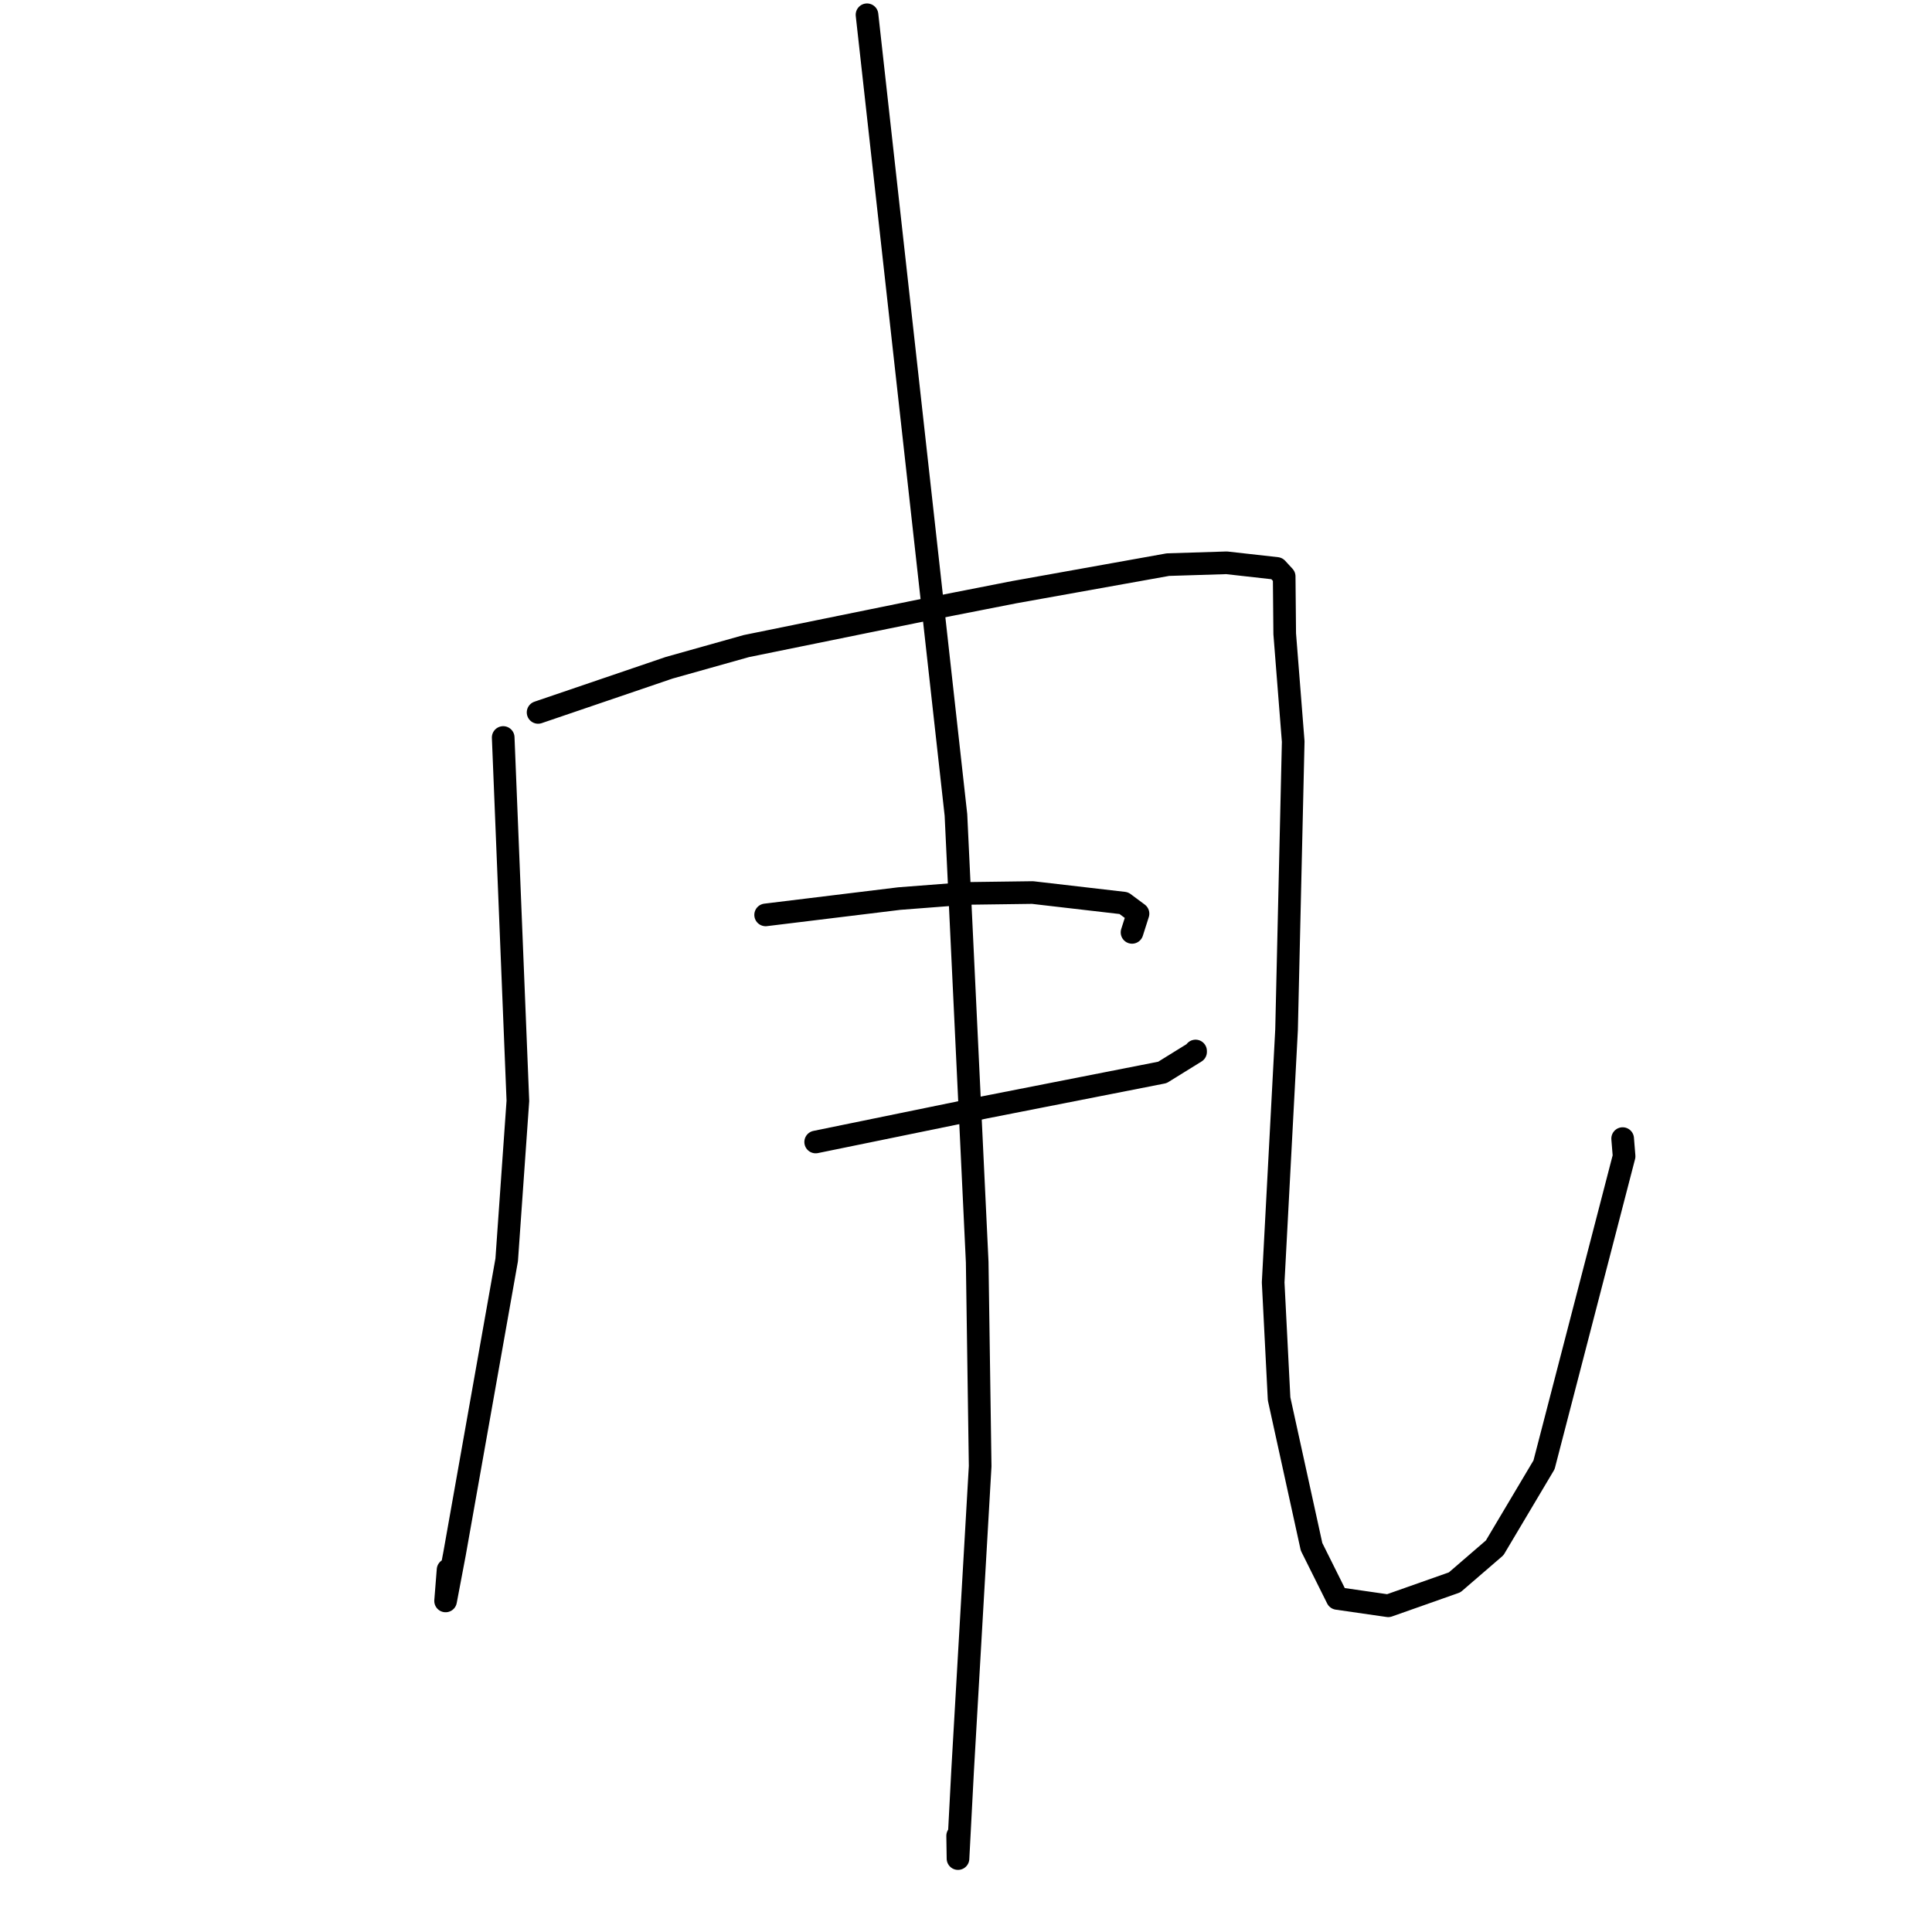 <?xml version="1.0" standalone="no"?>
    <svg width="256" height="256" xmlns="http://www.w3.org/2000/svg" version="1.1">
    <polyline stroke="black" stroke-width="3" stroke-linecap="round" fill="transparent" stroke-linejoin="round" points="66.676 97.722 67.649 121.794 68.622 145.867 67.139 166.942 60.238 205.832 59.044 212.132 59.371 208.007 " />
        <polyline stroke="black" stroke-width="3" stroke-linecap="round" fill="transparent" stroke-linejoin="round" points="71.3 94.398 79.985 91.44 88.669 88.482 98.893 85.609 122.837 80.733 134.387 78.467 154.759 74.816 162.528 74.574 169.186 75.32 170.16 76.378 170.231 83.975 171.357 98.261 170.476 136.441 168.701 169.925 169.486 185.352 173.788 204.959 177.198 211.801 183.948 212.775 192.748 209.67 198.053 205.095 204.592 194.098 215.2 153.216 215.01 150.87 " />
        <polyline stroke="black" stroke-width="3" stroke-linecap="round" fill="transparent" stroke-linejoin="round" points="101.451 121.229 110.315 120.146 119.179 119.064 128.036 118.383 136.817 118.266 148.912 119.668 150.791 121.064 150.214 122.876 150.001 123.545 " />
        <polyline stroke="black" stroke-width="3" stroke-linecap="round" fill="transparent" stroke-linejoin="round" points="108.081 151.32 119.301 149.022 130.521 146.723 154.022 142.103 158.42 139.38 158.419 139.261 " />
        <polyline stroke="black" stroke-width="3" stroke-linecap="round" fill="transparent" stroke-linejoin="round" points="114.883 1.957 120.775 54.969 126.667 107.981 129.483 167.23 129.876 194.274 127.552 234.597 126.94 246.271 126.894 243.253 " />
        </svg>